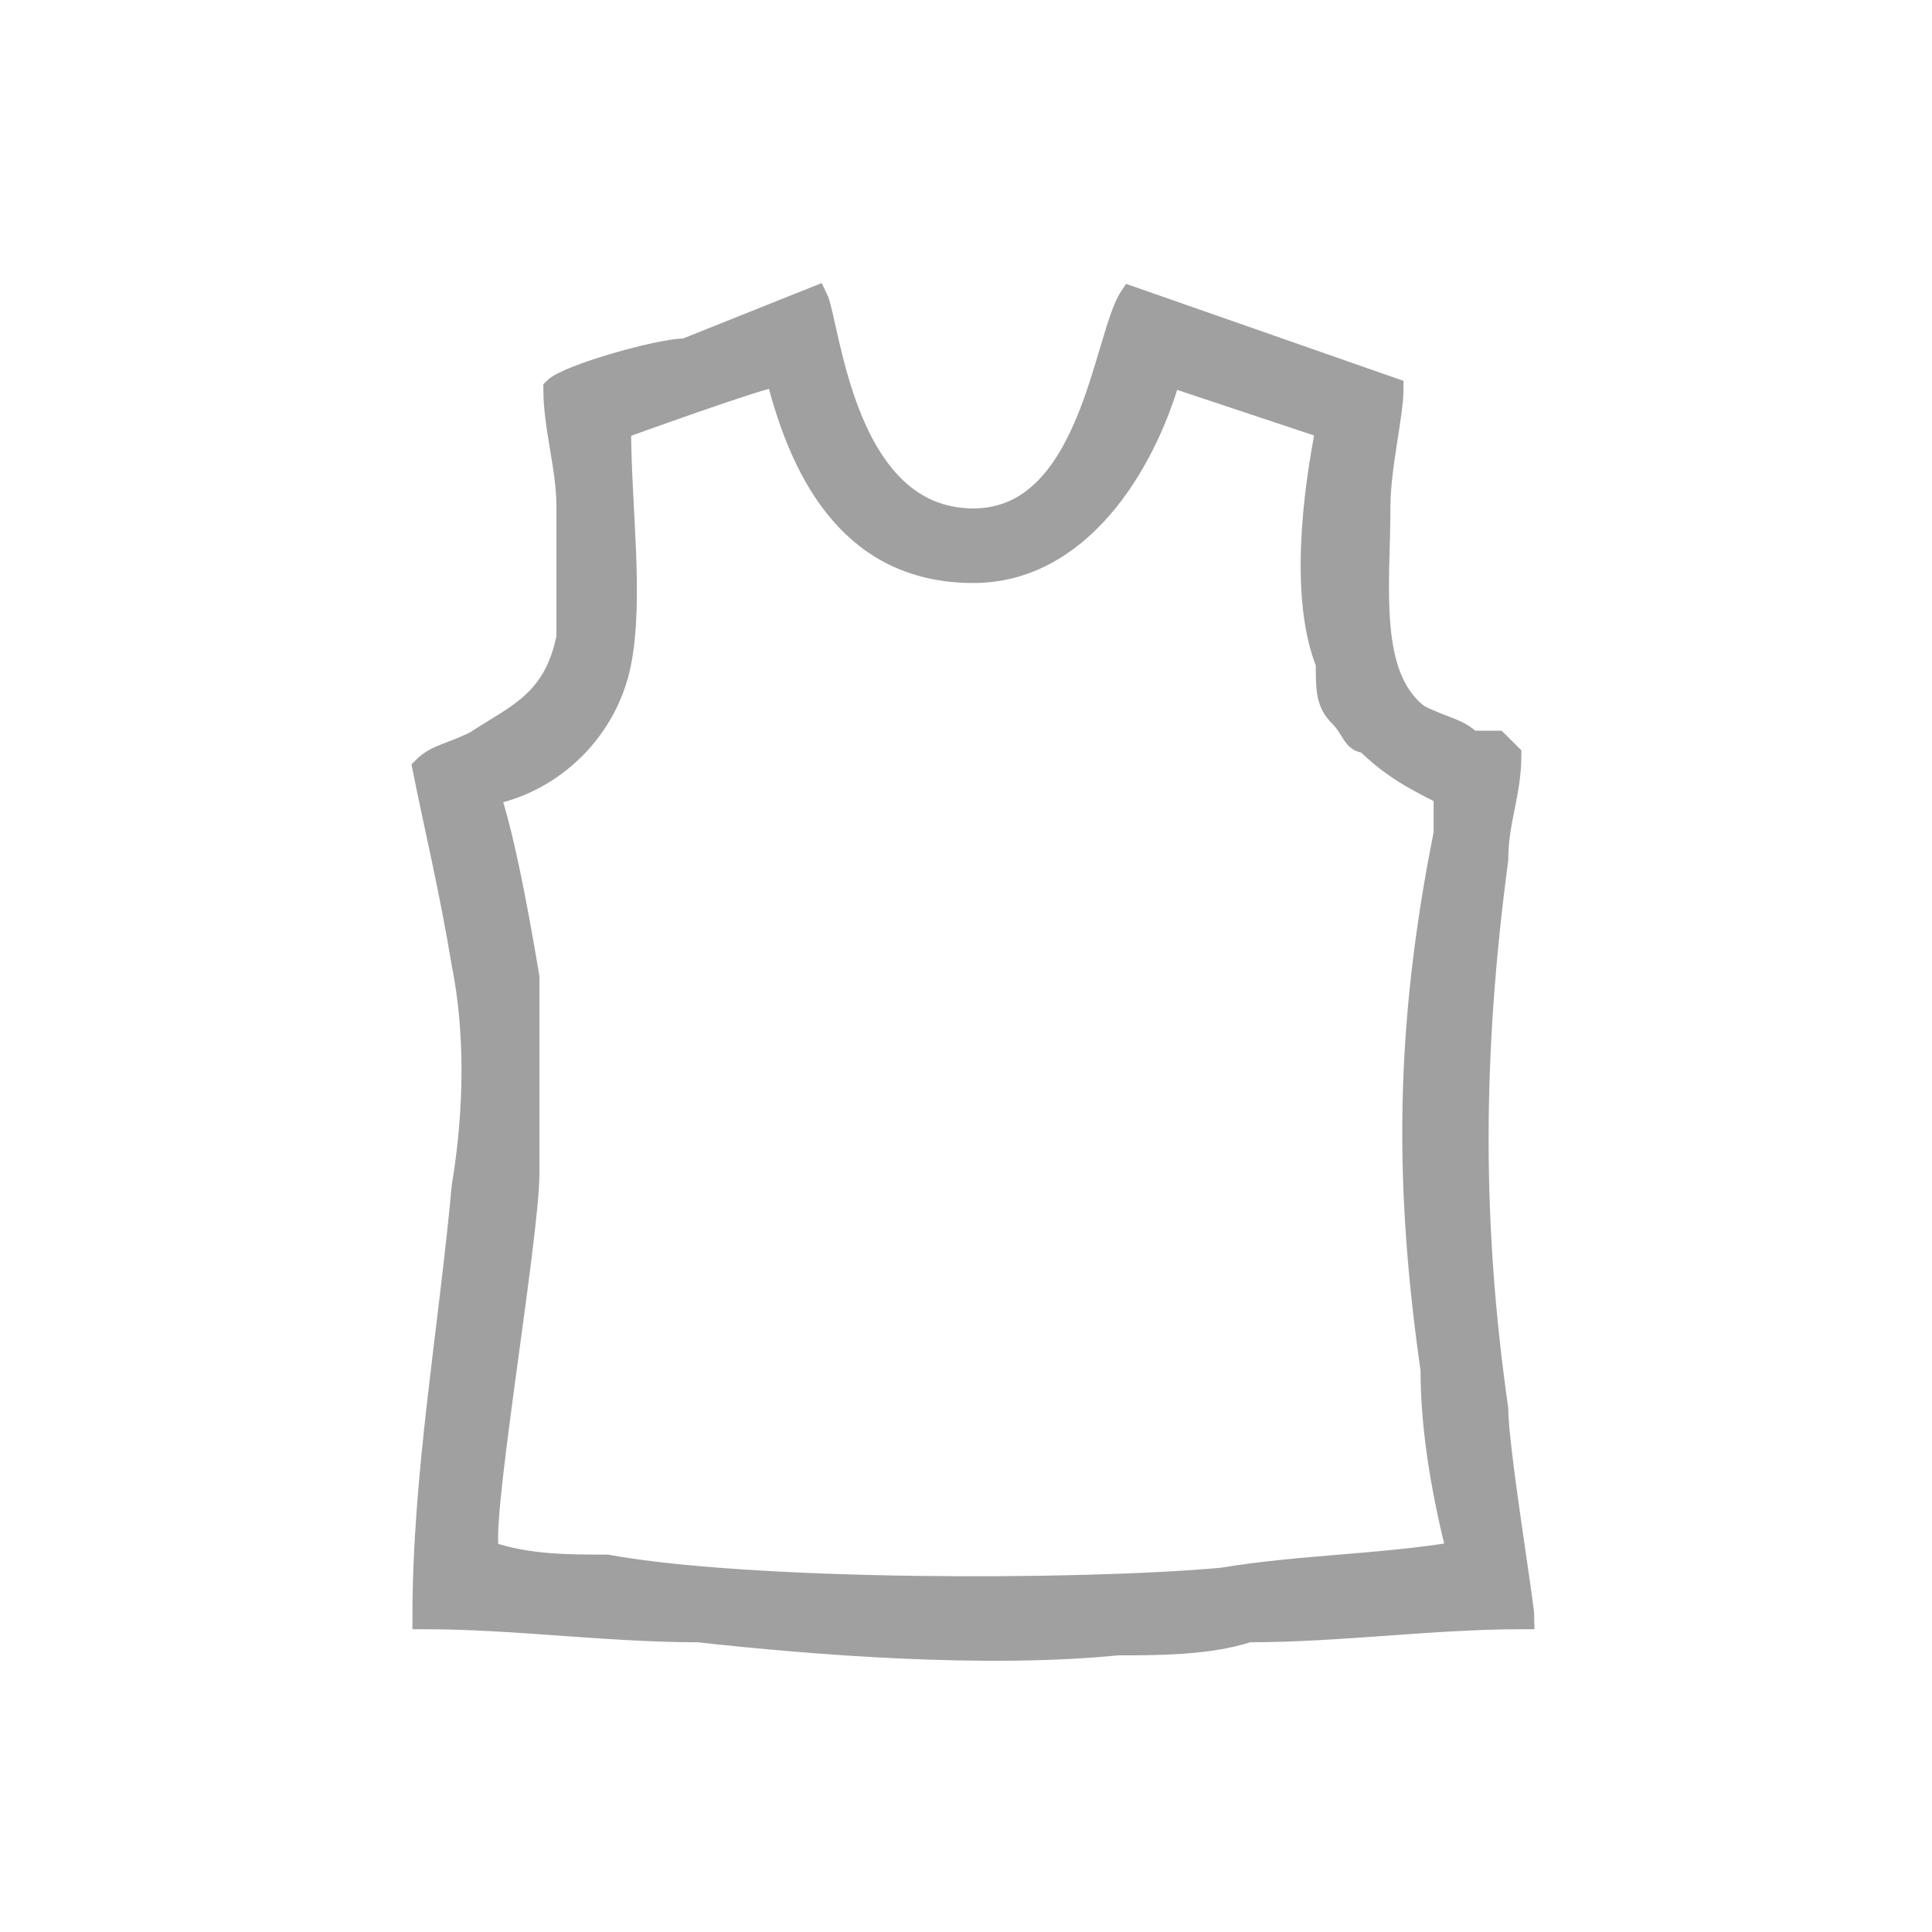 <?xml version="1.0" encoding="UTF-8"?>
<svg width="260px" height="260px" viewBox="0 0 260 260" version="1.1" xmlns="http://www.w3.org/2000/svg" xmlns:xlink="http://www.w3.org/1999/xlink">
    <!-- Generator: Sketch 51.2 (57519) - http://www.bohemiancoding.com/sketch -->
    <title>cutting-black</title>
    <desc>Created with Sketch.</desc>
    <defs></defs>
    <g id="Page-1" stroke="none" stroke-width="1" fill="none" fill-rule="evenodd">
        <g id="Apple-TV" transform="translate(-674, -326)" fill-rule="nonzero">
            <g id="cutting-black" transform="translate(674, 326)">
                <rect id="Rectangle-Copy-3" fill="#FFFFFF" x="0" y="0" width="260" height="260"></rect>
                <g id="裁片查询" transform="translate(57, 40)" fill="#A0A0A0" stroke="#A0A0A0" stroke-width="3">
                    <path d="M26.429,17.599 C26.429,17.599 45.81,10.559 47.571,10.559 C51.095,24.639 58.143,36.958 74,36.958 C88.095,36.958 96.905,22.879 100.429,10.559 L121.571,17.599 C119.81,26.399 118.048,40.478 121.571,49.278 C121.571,52.797 121.571,54.557 123.333,56.317 C125.095,58.077 125.095,59.837 126.857,59.837 C130.381,63.357 133.905,65.117 137.429,66.877 L137.429,72.156 C132.143,98.555 132.143,119.674 135.667,144.313 C135.667,153.112 137.429,161.912 139.19,168.952 C128.619,170.712 118.048,170.712 107.476,172.471 C88.095,174.231 44.048,174.231 24.667,170.712 C19.381,170.712 14.095,170.712 8.81,168.952 C7.048,167.192 14.095,126.714 14.095,117.914 L14.095,91.515 C12.333,80.956 10.571,72.156 8.81,66.877 C17.619,65.117 24.667,58.077 26.429,49.278 C28.19,40.478 26.429,28.159 26.429,17.599 Z M17.619,12.319 C17.619,17.599 19.381,22.879 19.381,28.159 L19.381,45.758 C17.619,54.557 12.333,56.317 7.048,59.837 C3.524,61.597 1.762,61.597 0,63.357 C1.762,72.156 3.524,79.196 5.286,89.756 C7.048,98.555 7.048,109.115 5.286,119.674 C3.524,139.033 0,158.392 0,177.751 C12.333,177.751 24.667,179.511 37,179.511 C52.857,181.271 75.762,183.031 93.381,181.271 C98.667,181.271 105.714,181.271 111,179.511 C123.333,179.511 135.667,177.751 148,177.751 C148,175.991 144.476,154.872 144.476,149.593 C140.952,124.954 140.952,102.075 144.476,75.676 C144.476,70.397 146.238,66.877 146.238,61.597 L144.476,59.837 L140.952,59.837 C139.19,58.077 137.429,58.077 133.905,56.317 C126.857,51.037 128.619,38.718 128.619,28.159 C128.619,22.879 130.381,15.839 130.381,12.319 L95.143,0 C91.619,5.28 89.857,29.919 74,29.919 C56.381,29.919 54.619,3.52 52.857,0 L35.238,7.04 C31.714,7.04 19.381,10.559 17.619,12.319 Z" id="Shape"></path>
                </g>
            </g>
        </g>
    </g>
</svg>
